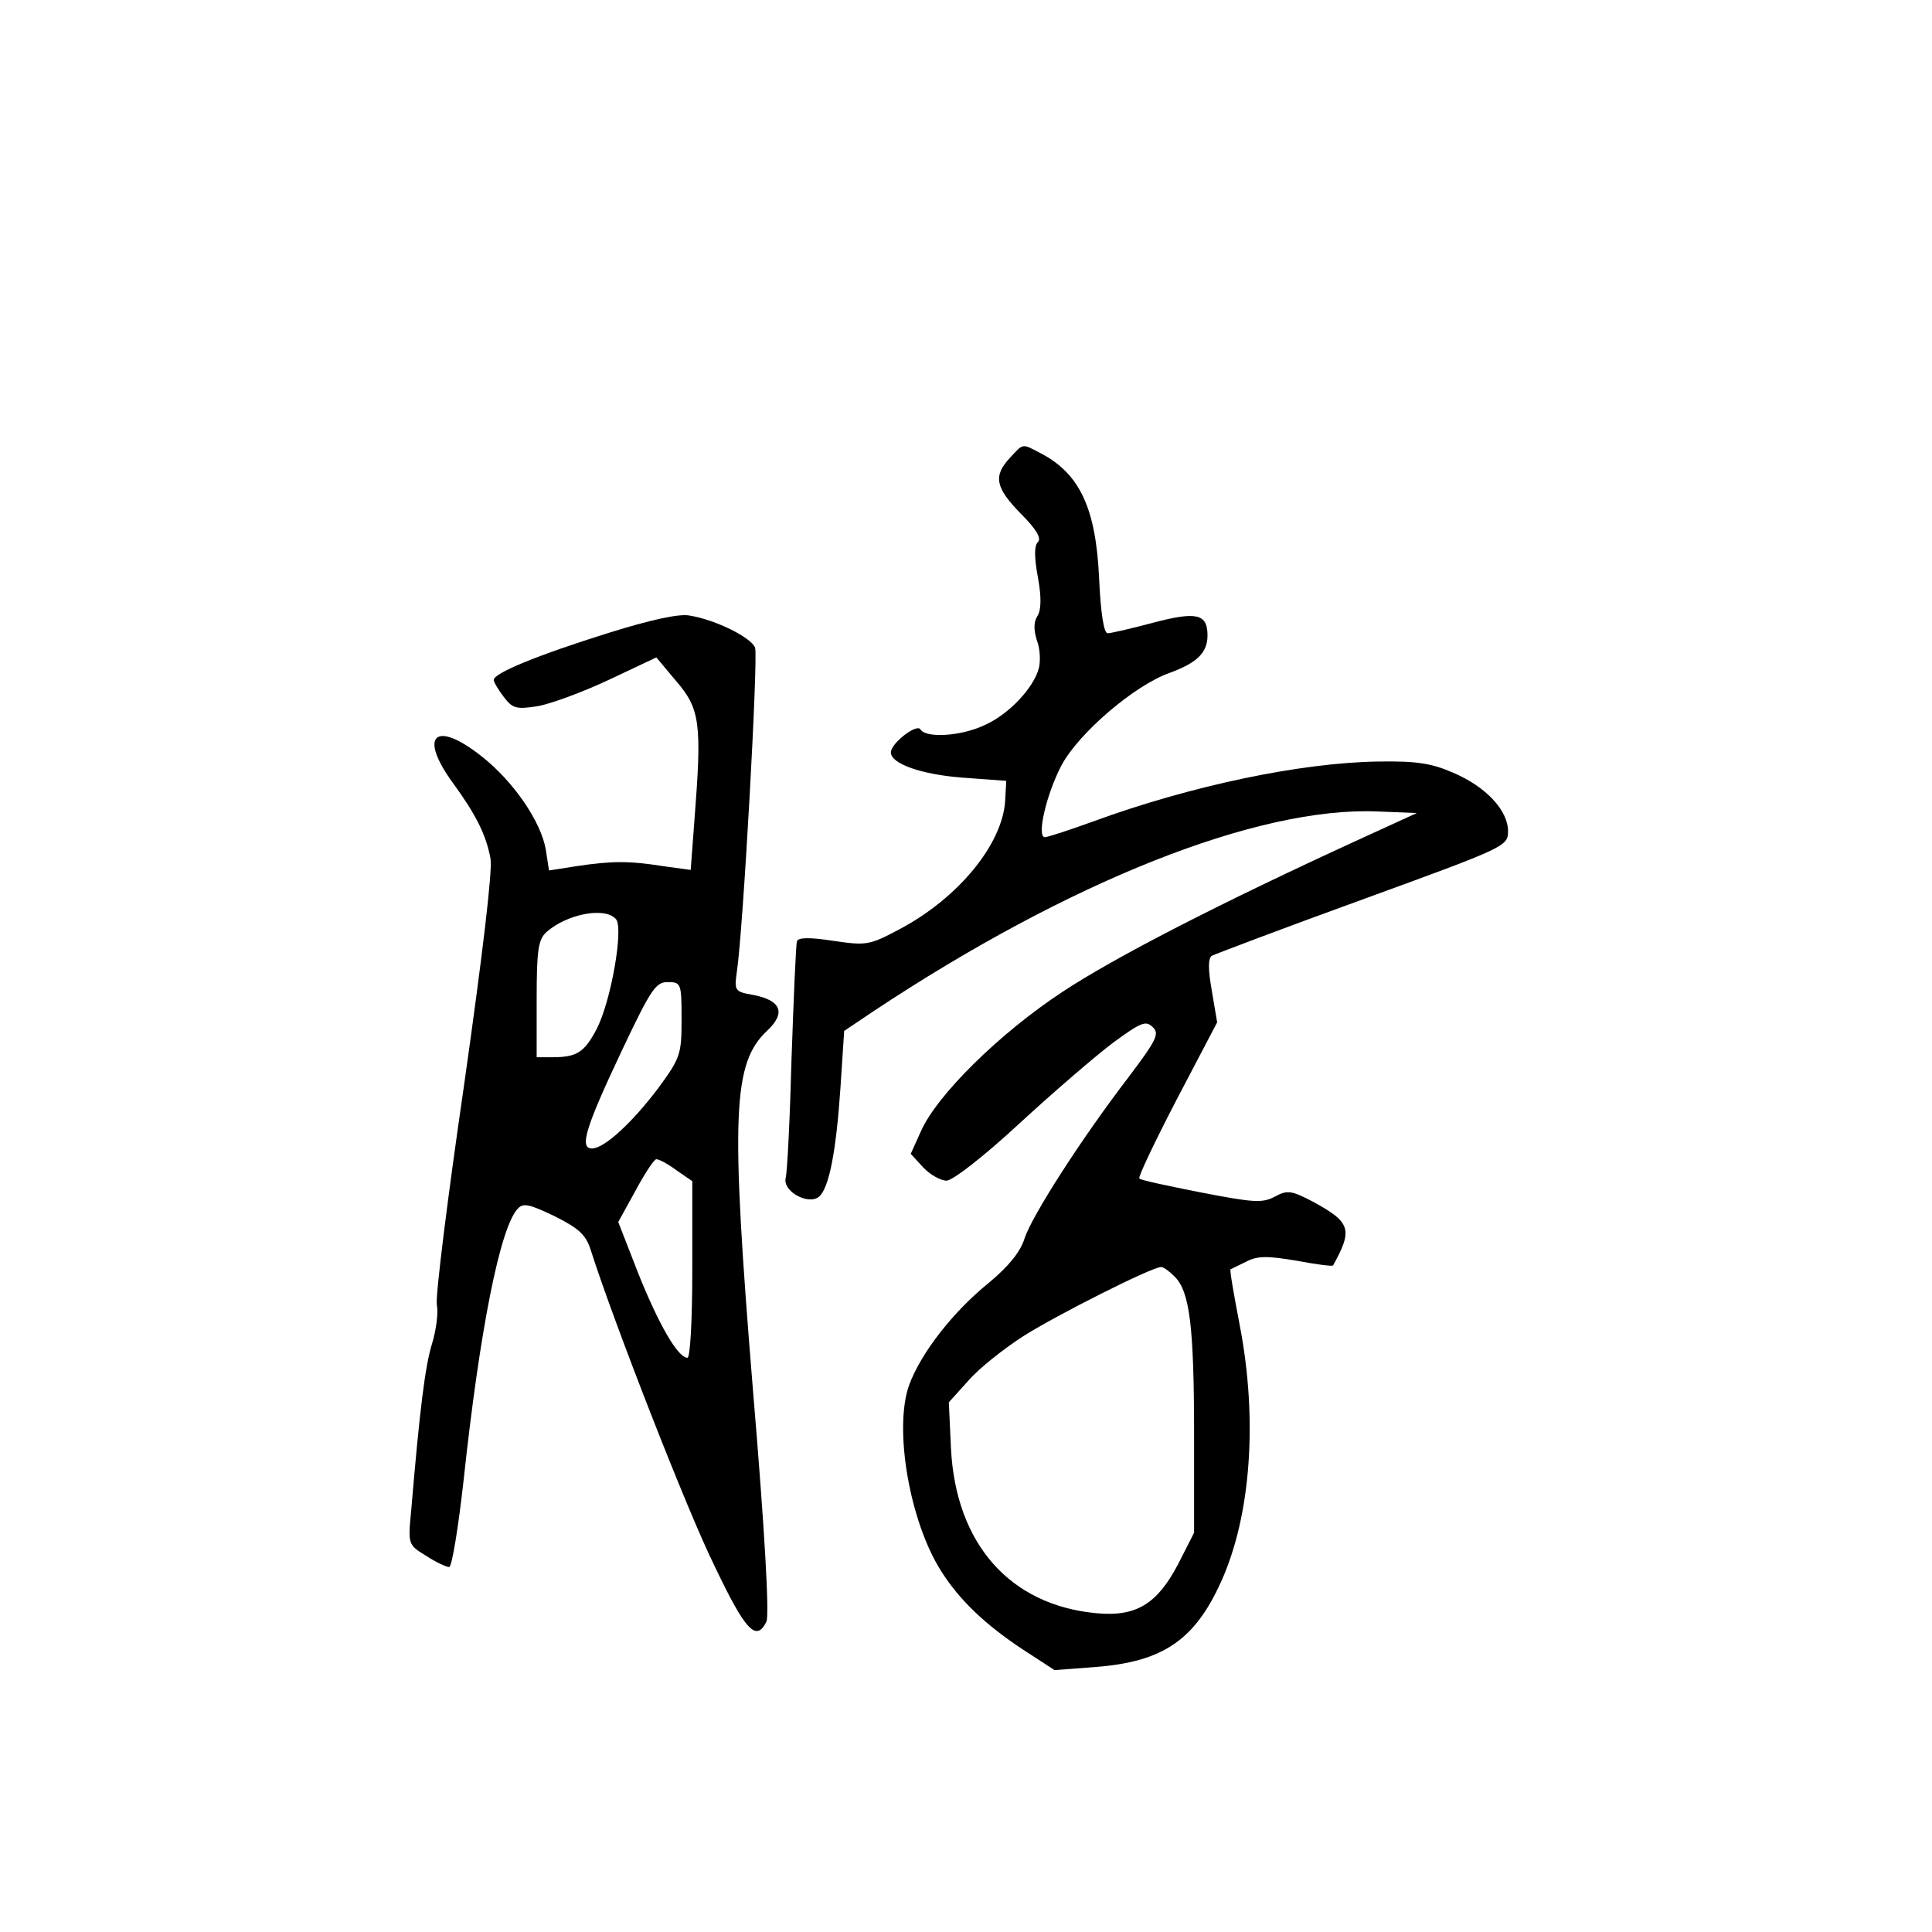 <?xml version="1.0" standalone="no"?>
<!DOCTYPE svg PUBLIC "-//W3C//DTD SVG 20010904//EN"
 "http://www.w3.org/TR/2001/REC-SVG-20010904/DTD/svg10.dtd">
<svg version="1.0" xmlns="http://www.w3.org/2000/svg"
 width="360pt" height="360pt" viewBox="0 0 360 360"
 preserveAspectRatio="xMidYMid meet">
<g transform="translate(0,360) scale(0.1,-0.1)"
fill="#000000" stroke="none">
<path d="M1882 2747 c-32 -34 -27 -56 20 -104 29 -29 39 -46 32 -53 -7 -7 -7
-28 0 -66 7 -38 6 -61 -1 -72 -7 -11 -7 -26 -1 -45 6 -15 7 -38 4 -51 -9 -37
-56 -87 -101 -107 -44 -21 -110 -25 -120 -8 -7 11 -55 -26 -55 -43 0 -21 56
-41 133 -47 l82 -6 -2 -37 c-5 -81 -87 -181 -196 -239 -58 -31 -63 -31 -125
-22 -45 7 -65 6 -67 -1 -2 -6 -6 -103 -10 -216 -3 -113 -8 -214 -11 -225 -6
-25 42 -51 62 -35 19 16 32 85 40 202 l7 107 55 37 c365 242 715 381 938 372
l74 -3 -107 -49 c-262 -120 -456 -220 -553 -284 -117 -77 -234 -192 -264 -260
l-19 -42 23 -25 c13 -14 33 -25 44 -25 12 1 68 44 136 107 63 58 142 126 174
150 52 38 61 42 74 29 13 -12 7 -24 -45 -93 -89 -116 -181 -260 -194 -301 -8
-25 -29 -51 -66 -82 -67 -54 -127 -131 -149 -191 -29 -81 1 -255 60 -347 34
-54 83 -100 151 -145 l60 -39 79 6 c123 10 182 50 231 158 56 123 69 303 35
479 -11 57 -19 103 -17 104 1 0 14 7 29 14 21 11 39 11 93 2 37 -7 68 -11 69
-9 37 67 33 80 -36 118 -42 22 -49 23 -73 10 -23 -12 -39 -11 -137 8 -61 12
-113 23 -115 26 -3 2 29 69 70 148 l75 143 -10 59 c-7 40 -7 60 0 65 6 3 132
51 281 105 266 97 271 99 271 127 0 39 -41 83 -102 109 -41 18 -69 22 -139 21
-145 -2 -350 -45 -533 -112 -44 -16 -84 -29 -89 -29 -16 0 3 81 31 134 32 60
136 149 201 172 52 19 71 38 71 70 0 40 -20 45 -100 24 -41 -11 -80 -20 -86
-20 -7 0 -13 36 -16 103 -6 130 -36 195 -110 233 -34 18 -31 18 -56 -9z m307
-1526 c28 -28 36 -93 36 -297 l0 -180 -30 -59 c-39 -74 -78 -98 -152 -91 -161
15 -262 129 -271 307 l-4 86 37 41 c20 23 67 60 103 83 60 38 236 127 255 128
4 1 16 -8 26 -18z"/>
<path d="M1135 2421 c-131 -41 -215 -75 -215 -88 0 -4 9 -19 19 -32 16 -21 23
-23 62 -17 24 4 84 26 133 49 l89 42 36 -43 c46 -53 49 -80 35 -260 l-7 -93
-51 7 c-63 10 -96 10 -162 0 l-51 -8 -6 39 c-9 52 -60 127 -120 174 -86 68
-118 39 -53 -50 43 -59 62 -97 70 -141 4 -22 -15 -180 -49 -420 -31 -212 -54
-397 -51 -411 3 -14 -1 -47 -9 -73 -13 -42 -23 -123 -39 -313 -6 -61 -5 -62
28 -82 18 -12 38 -21 43 -21 5 0 17 73 27 163 30 279 68 471 101 505 10 11 22
8 68 -14 46 -23 59 -35 68 -64 42 -132 180 -486 230 -587 58 -122 78 -143 97
-105 6 11 -3 171 -25 432 -42 515 -38 609 27 670 35 33 25 56 -26 66 -35 6
-36 8 -31 43 12 80 40 588 34 604 -7 19 -73 52 -122 60 -19 4 -73 -8 -150 -32z
m13 -534 c14 -17 -9 -151 -36 -204 -23 -44 -37 -53 -83 -53 l-29 0 0 108 c0
92 3 111 18 125 38 34 110 48 130 24z m122 -186 c0 -65 -2 -72 -43 -128 -49
-65 -101 -113 -124 -113 -24 0 -12 39 56 183 54 114 63 127 85 127 25 0 26 -2
26 -69z m-9 -282 l29 -20 0 -165 c0 -95 -4 -164 -9 -164 -18 0 -54 63 -92 158
l-37 95 32 58 c17 32 35 59 39 59 5 0 22 -9 38 -21z"/>
</g>
</svg>
